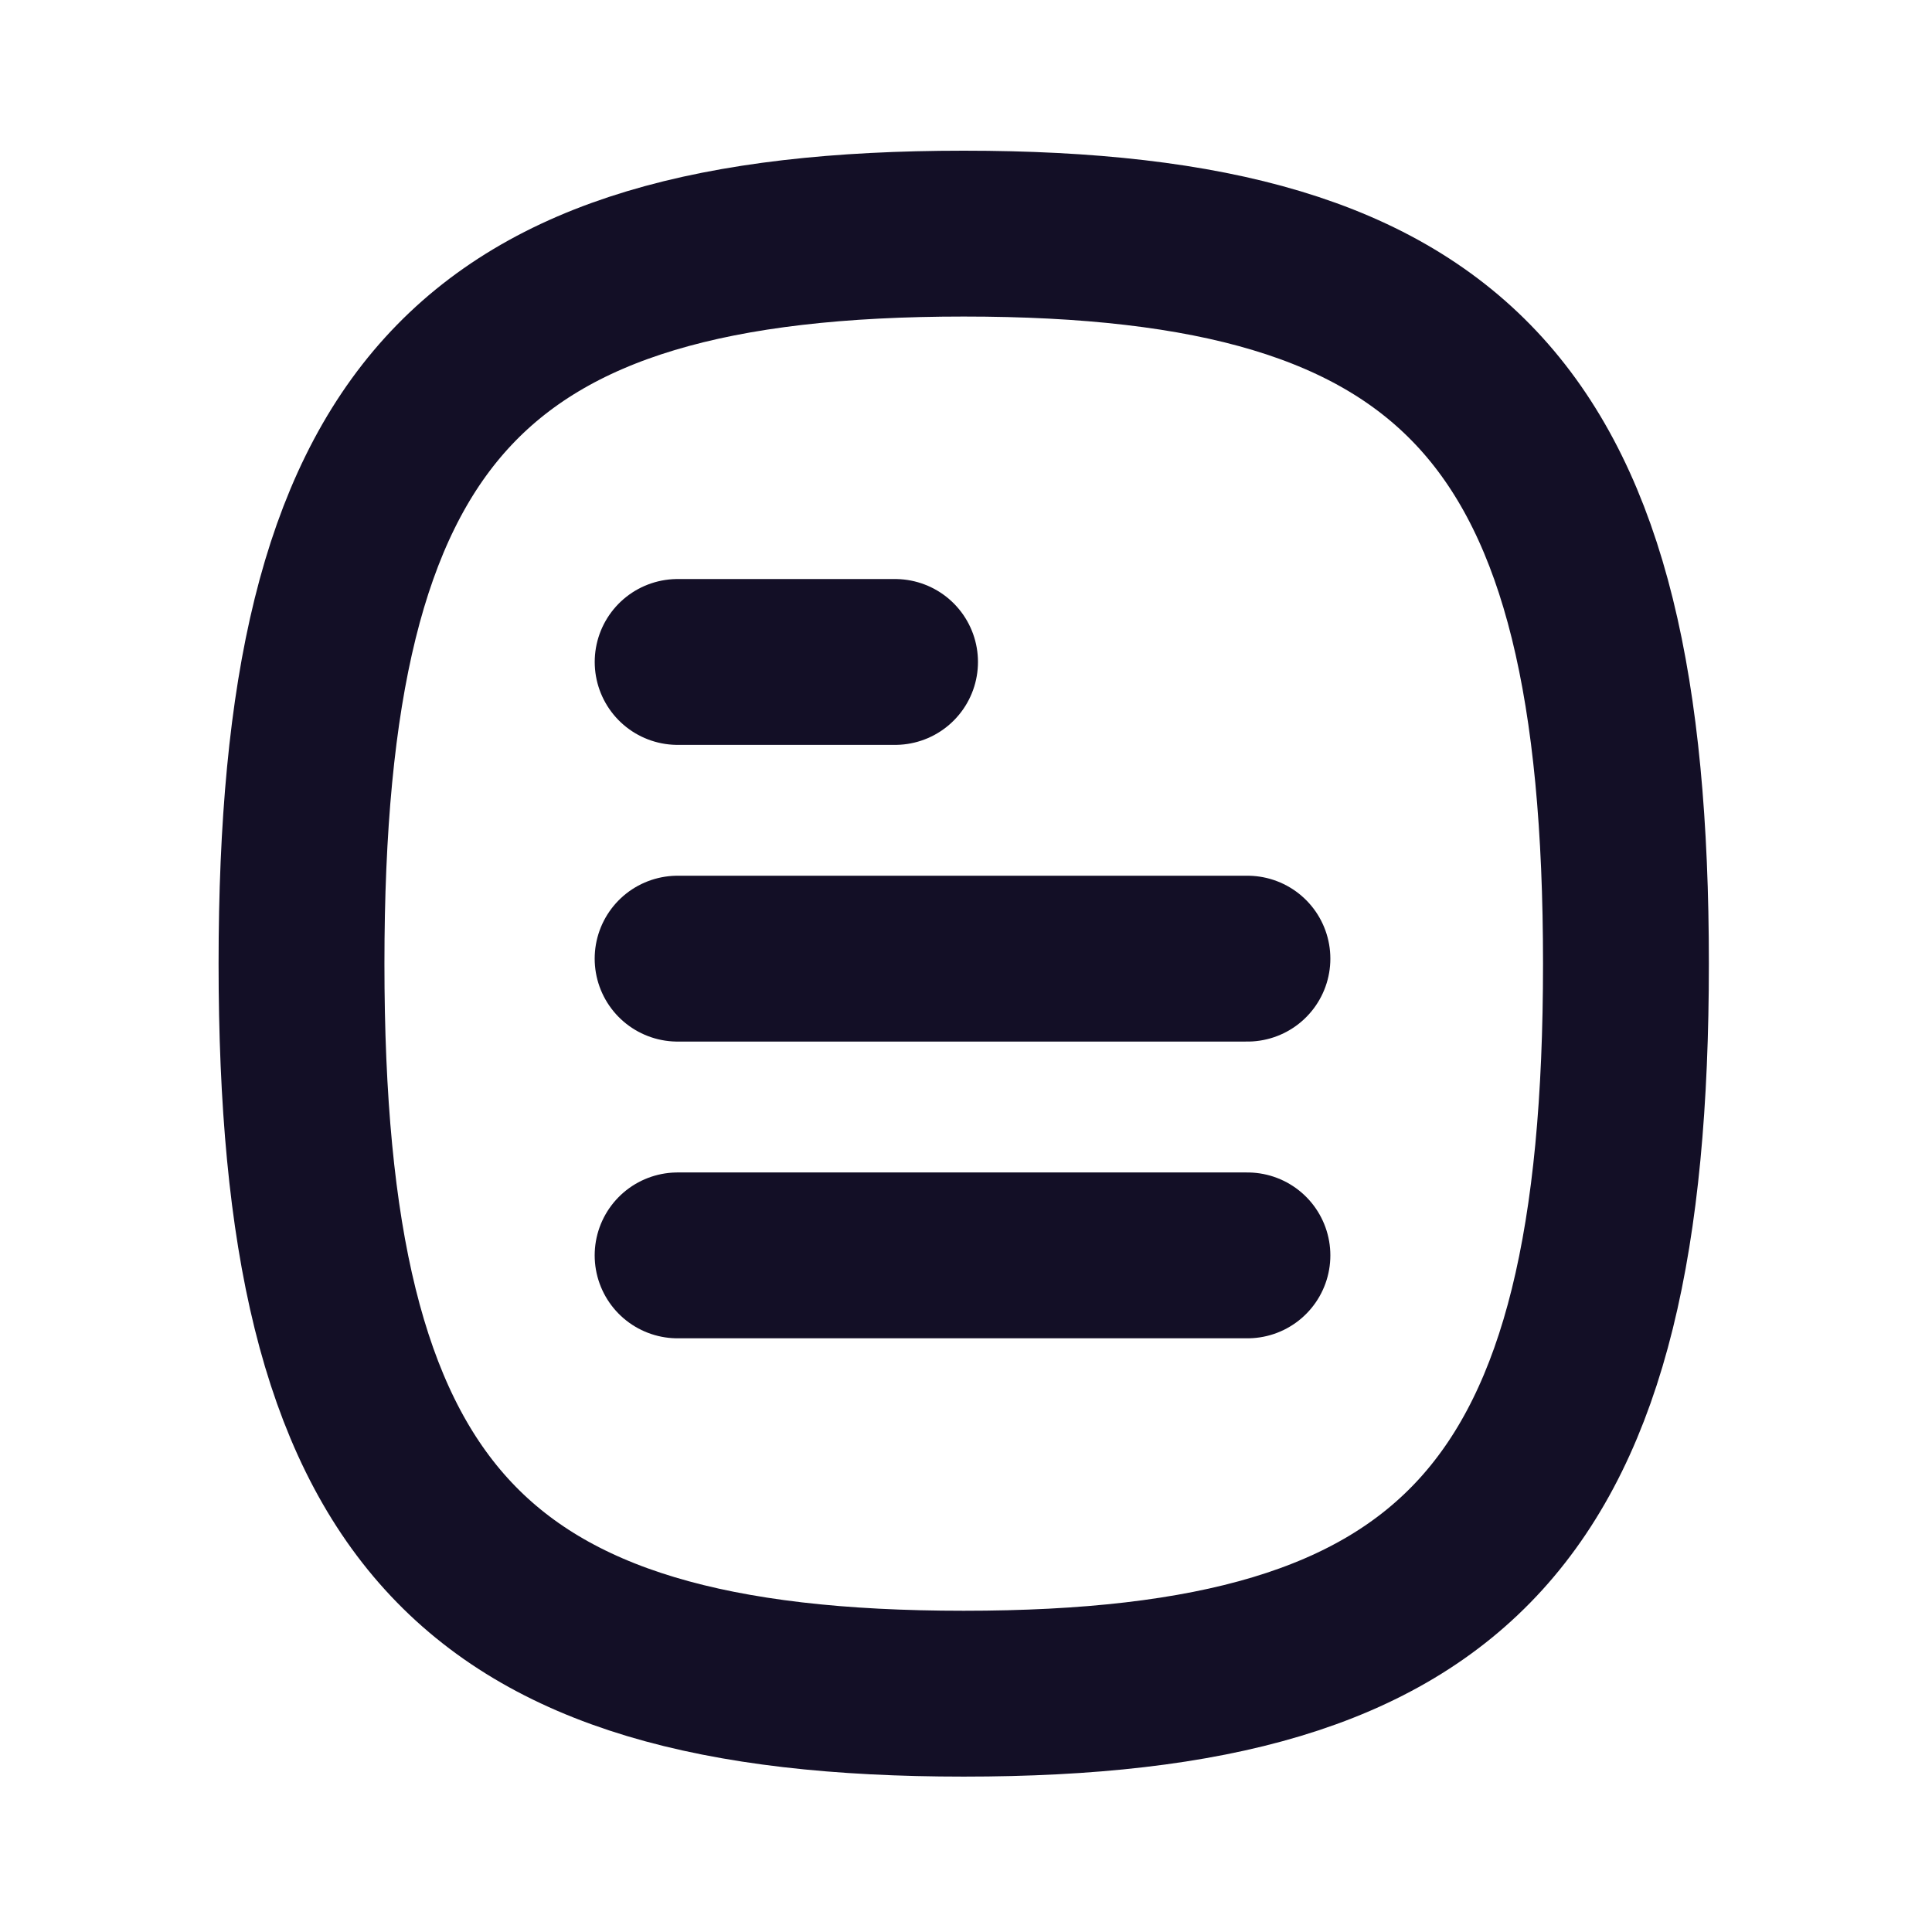 <svg width="51" height="51" viewBox="0 0 51 51" fill="none" xmlns="http://www.w3.org/2000/svg">
<path d="M32.929 33.139H17.887" stroke="#130F26" stroke-width="4.378" stroke-linecap="round" stroke-linejoin="round"/>
<path d="M32.929 25.306H17.887" stroke="#130F26" stroke-width="4.378" stroke-linecap="round" stroke-linejoin="round"/>
<path d="M23.627 17.474H17.888" stroke="#130F26" stroke-width="4.378" stroke-linecap="round" stroke-linejoin="round"/>
<path fill-rule="evenodd" clip-rule="evenodd" d="M7.959 25.438C7.959 39.89 12.329 44.709 25.44 44.709C38.552 44.709 42.921 39.89 42.921 25.438C42.921 10.986 38.552 6.167 25.44 6.167C12.329 6.167 7.959 10.986 7.959 25.438Z" stroke="#130F26" stroke-width="4.378" stroke-linecap="round" stroke-linejoin="round"/>
</svg>
